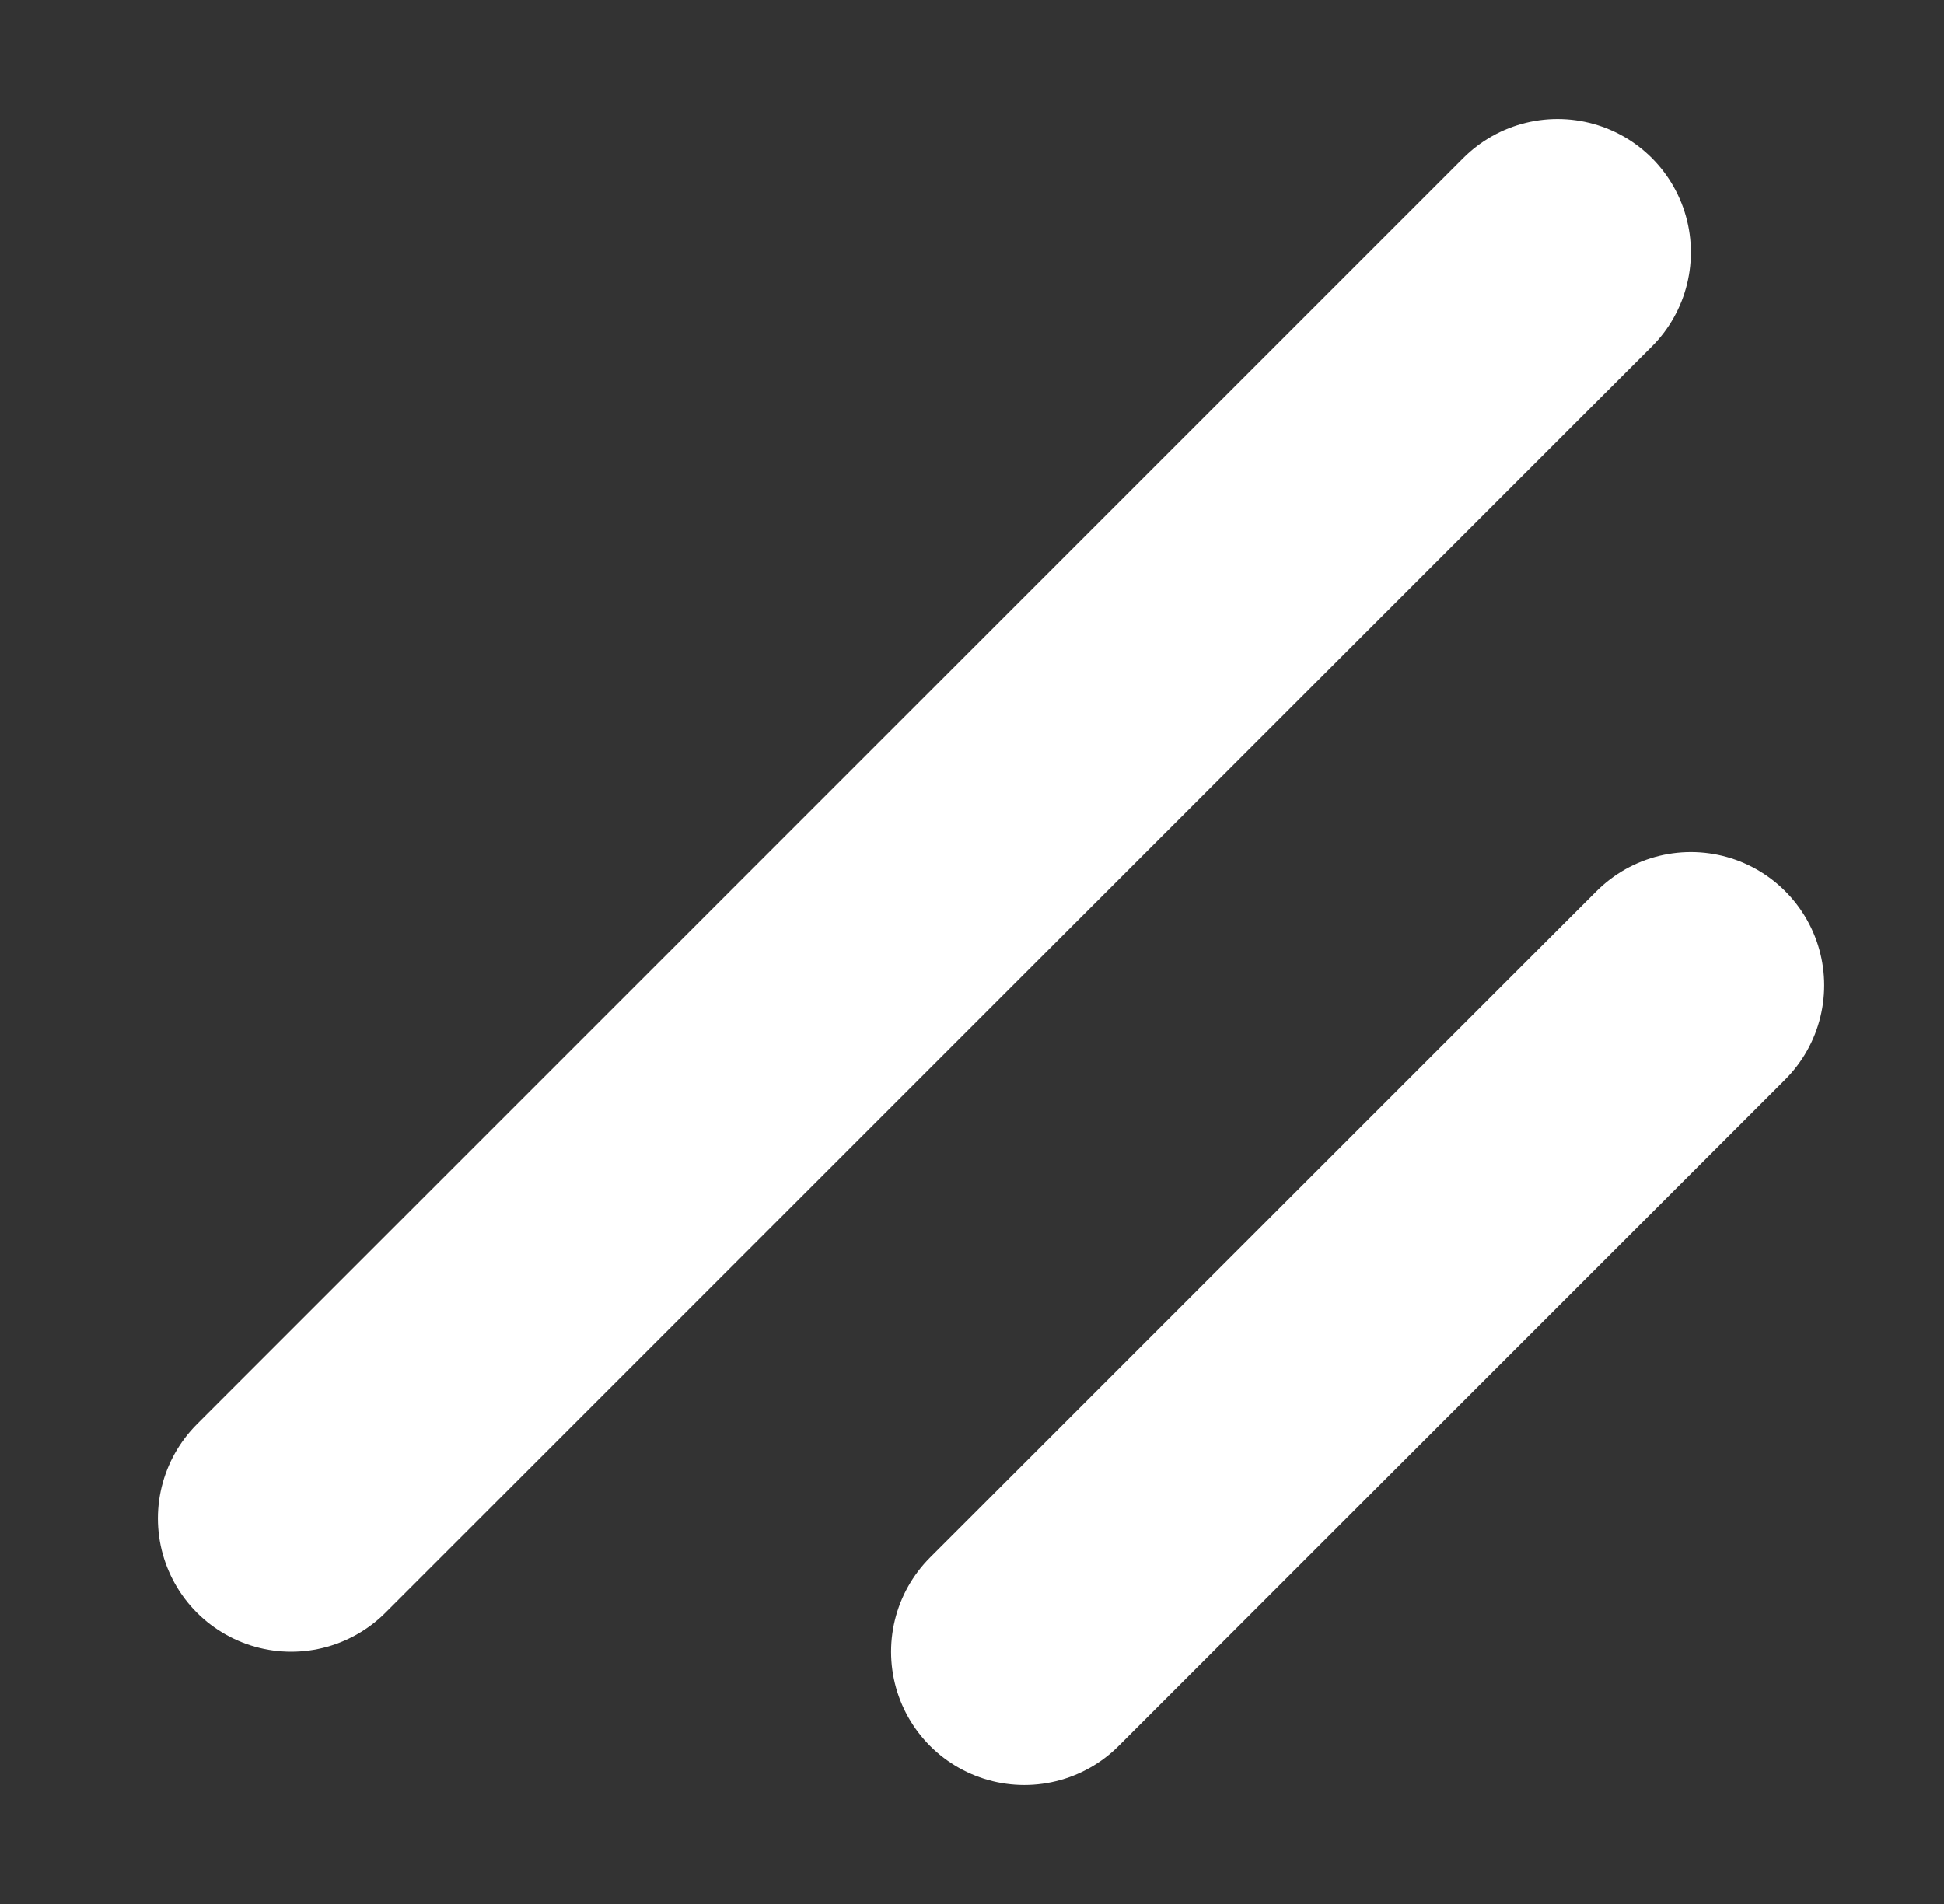 <svg width="49" height="48" viewBox="0 0 49 48" fill="none" xmlns="http://www.w3.org/2000/svg">
<rect x="0" y="0" width="49" height="48" fill="#333333" stroke="none"/>
<path d="M42.62 24.84L25.82 41.64L42.62 24.84ZM39.26 6.36L7.34 38.28L39.26 6.36Z" fill="white"/>
<path d="M42.62 24.84L25.82 41.64M39.26 6.36L7.34 38.28" stroke="white" stroke-width="6.72" stroke-linecap="round"/>
</svg>
